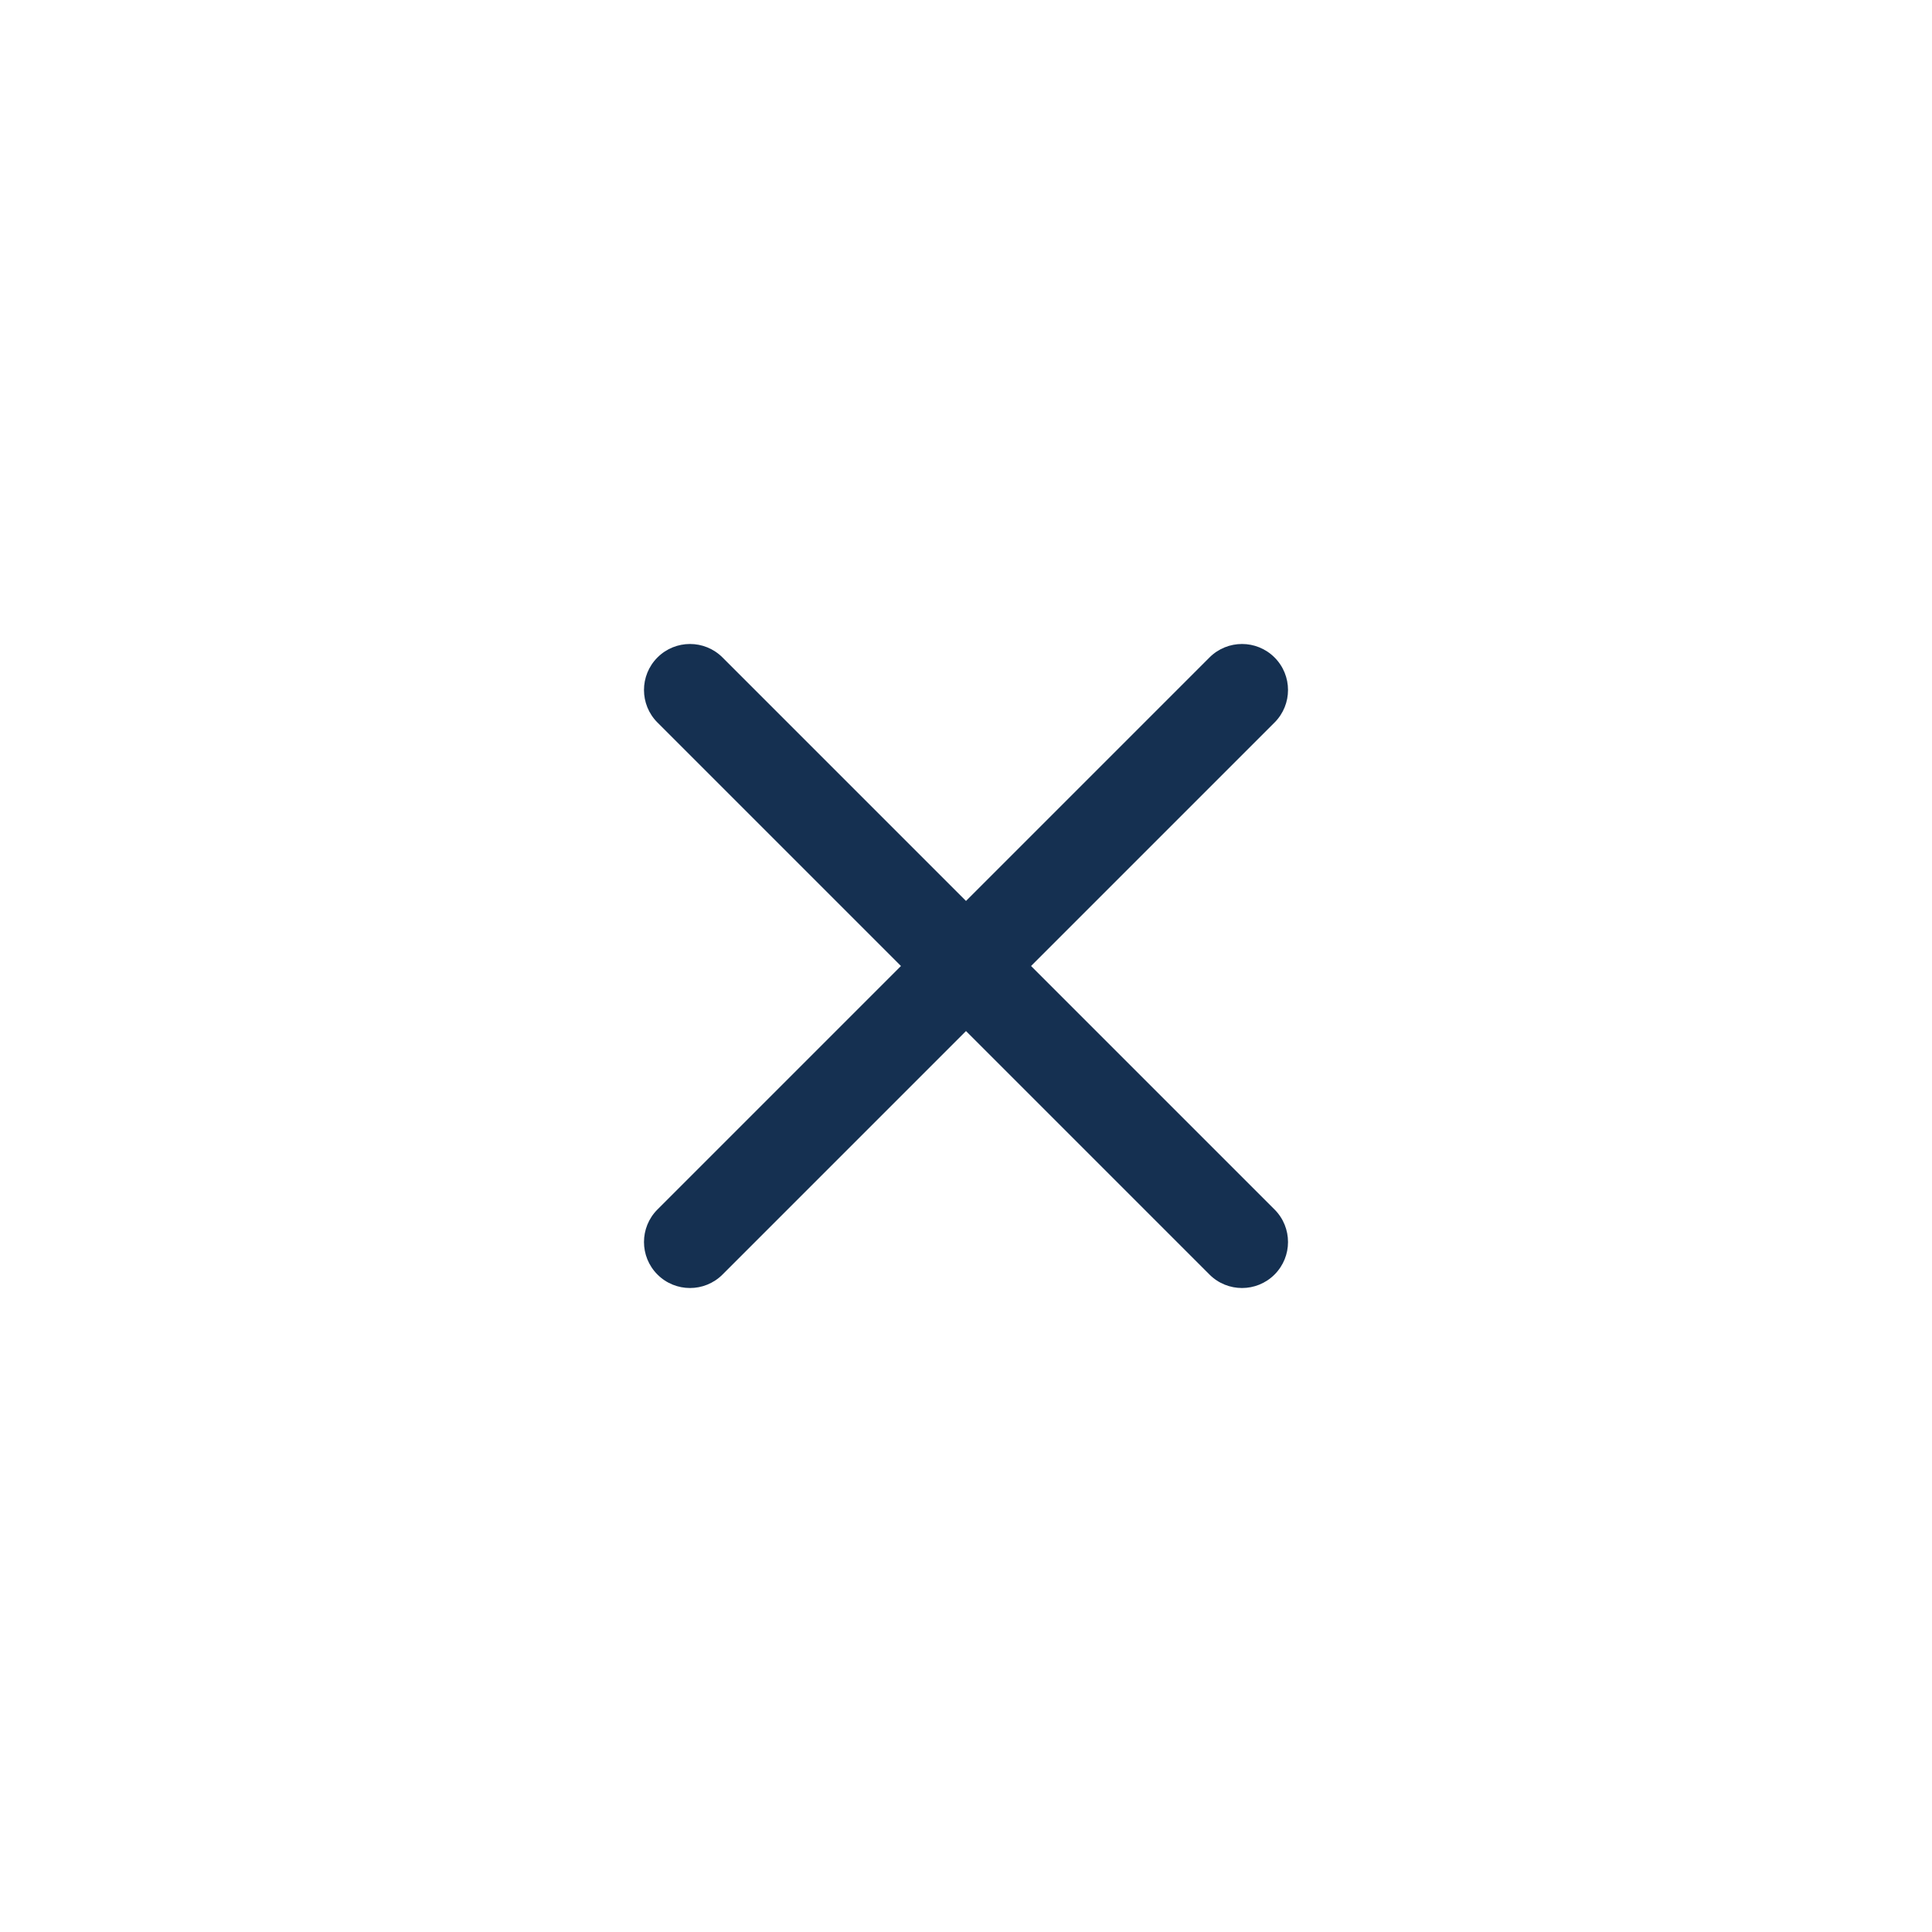 <svg width="40" height="40" viewBox="0 0 40 40" fill="none" xmlns="http://www.w3.org/2000/svg">
<path d="M26.388 14.959C26.76 14.587 26.76 13.984 26.388 13.612C26.016 13.24 25.413 13.24 25.041 13.612L20 18.653L14.959 13.612C14.587 13.24 13.984 13.24 13.612 13.612C13.24 13.984 13.24 14.587 13.612 14.959L18.653 20L13.612 25.041C13.24 25.413 13.24 26.016 13.612 26.388C13.984 26.76 14.587 26.76 14.959 26.388L20 21.347L25.041 26.388C25.413 26.76 26.016 26.76 26.388 26.388C26.76 26.016 26.76 25.413 26.388 25.041L21.347 20L26.388 14.959Z" fill="#153051"/>
</svg>
